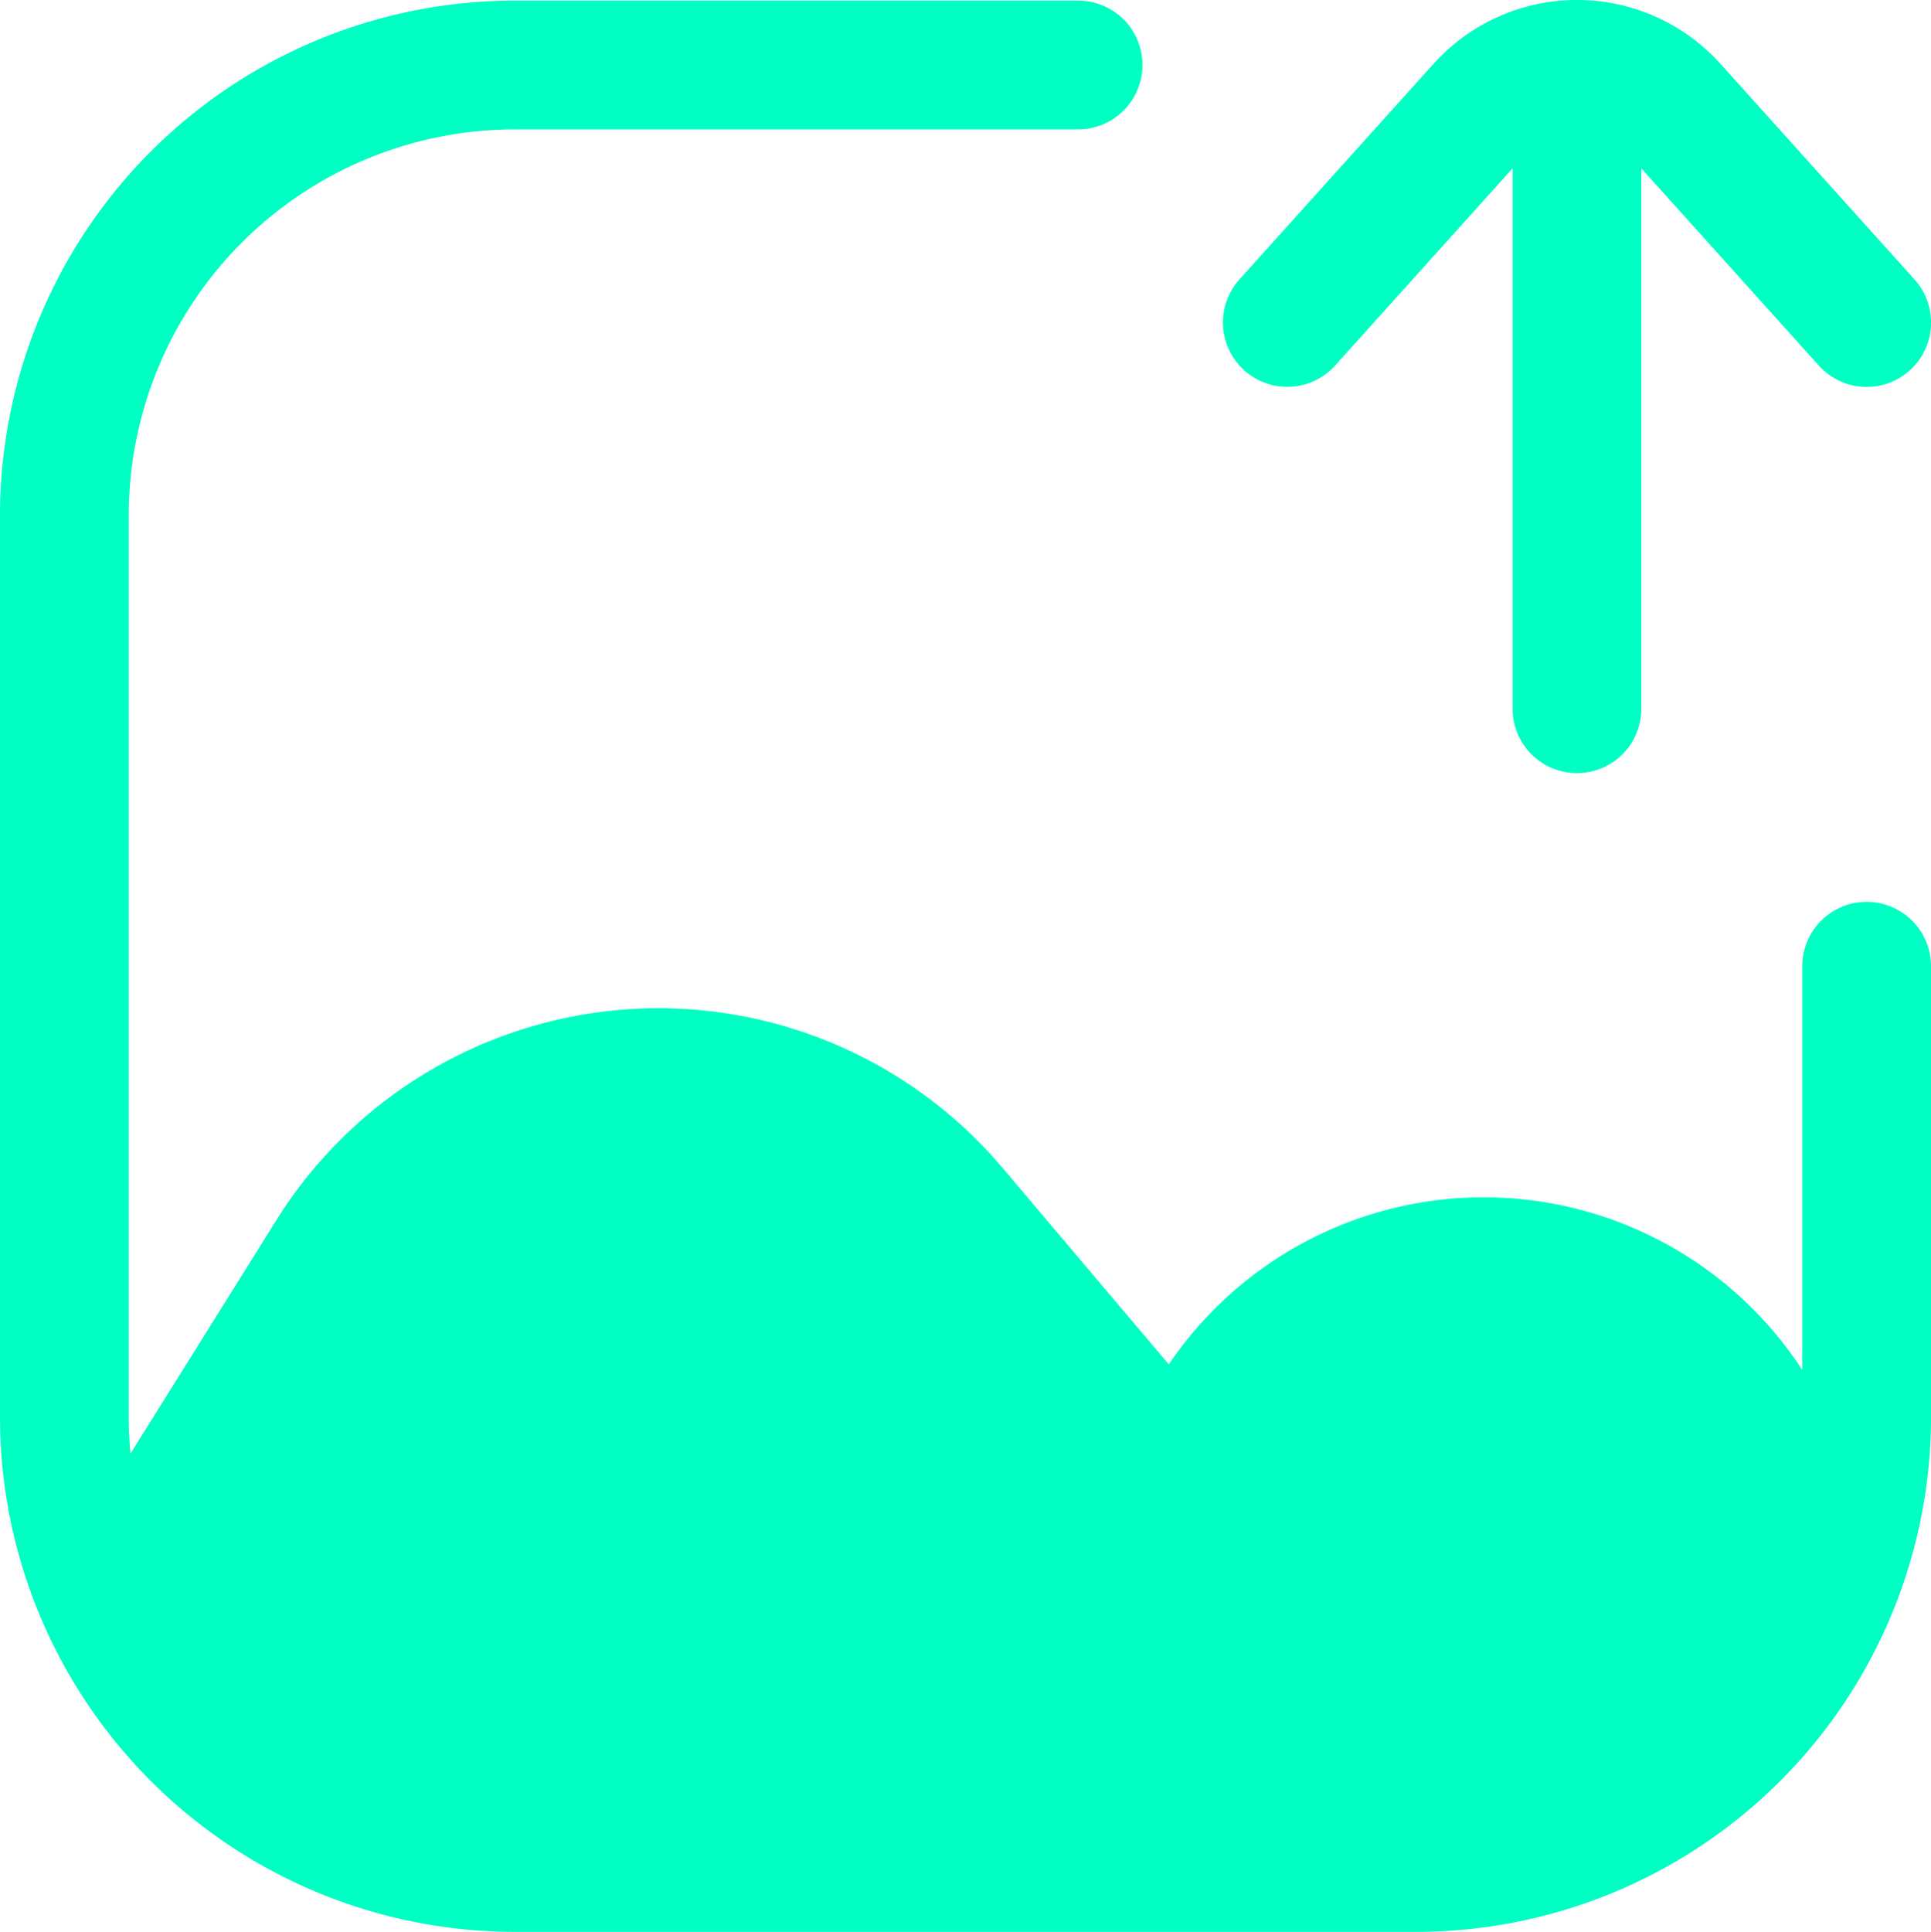 <svg xmlns="http://www.w3.org/2000/svg" width="76" height="76.026" viewBox="0 0 76 76.026">
  <path id="Path_89" data-name="Path 89" d="M63.163,9.192a7.6,7.6,0,0,1,11.3,0l7.634,8.482a2.533,2.533,0,0,1-3.766,3.389L71.345,13.3V34.568a2.533,2.533,0,1,1-5.067,0V13.3l-6.984,7.76a2.533,2.533,0,1,1-3.766-3.389ZM27.012,11.768a15.2,15.2,0,0,0-15.2,15.2V62.435q0,.731.068,1.445l5.745-9.192A17.733,17.733,0,0,1,46.2,52.632l6.547,7.737a14.968,14.968,0,0,1,24.932.219V44.7a2.533,2.533,0,1,1,5.067,0V62.435A20.267,20.267,0,0,1,62.478,82.7H27.012A20.267,20.267,0,0,1,6.745,62.435V26.968A20.267,20.267,0,0,1,27.012,6.7H49.178a2.533,2.533,0,0,1,0,5.067Z" transform="translate(-6.745 -6.676)" fill="#00ffc3" fill-rule="evenodd"/>
</svg>
